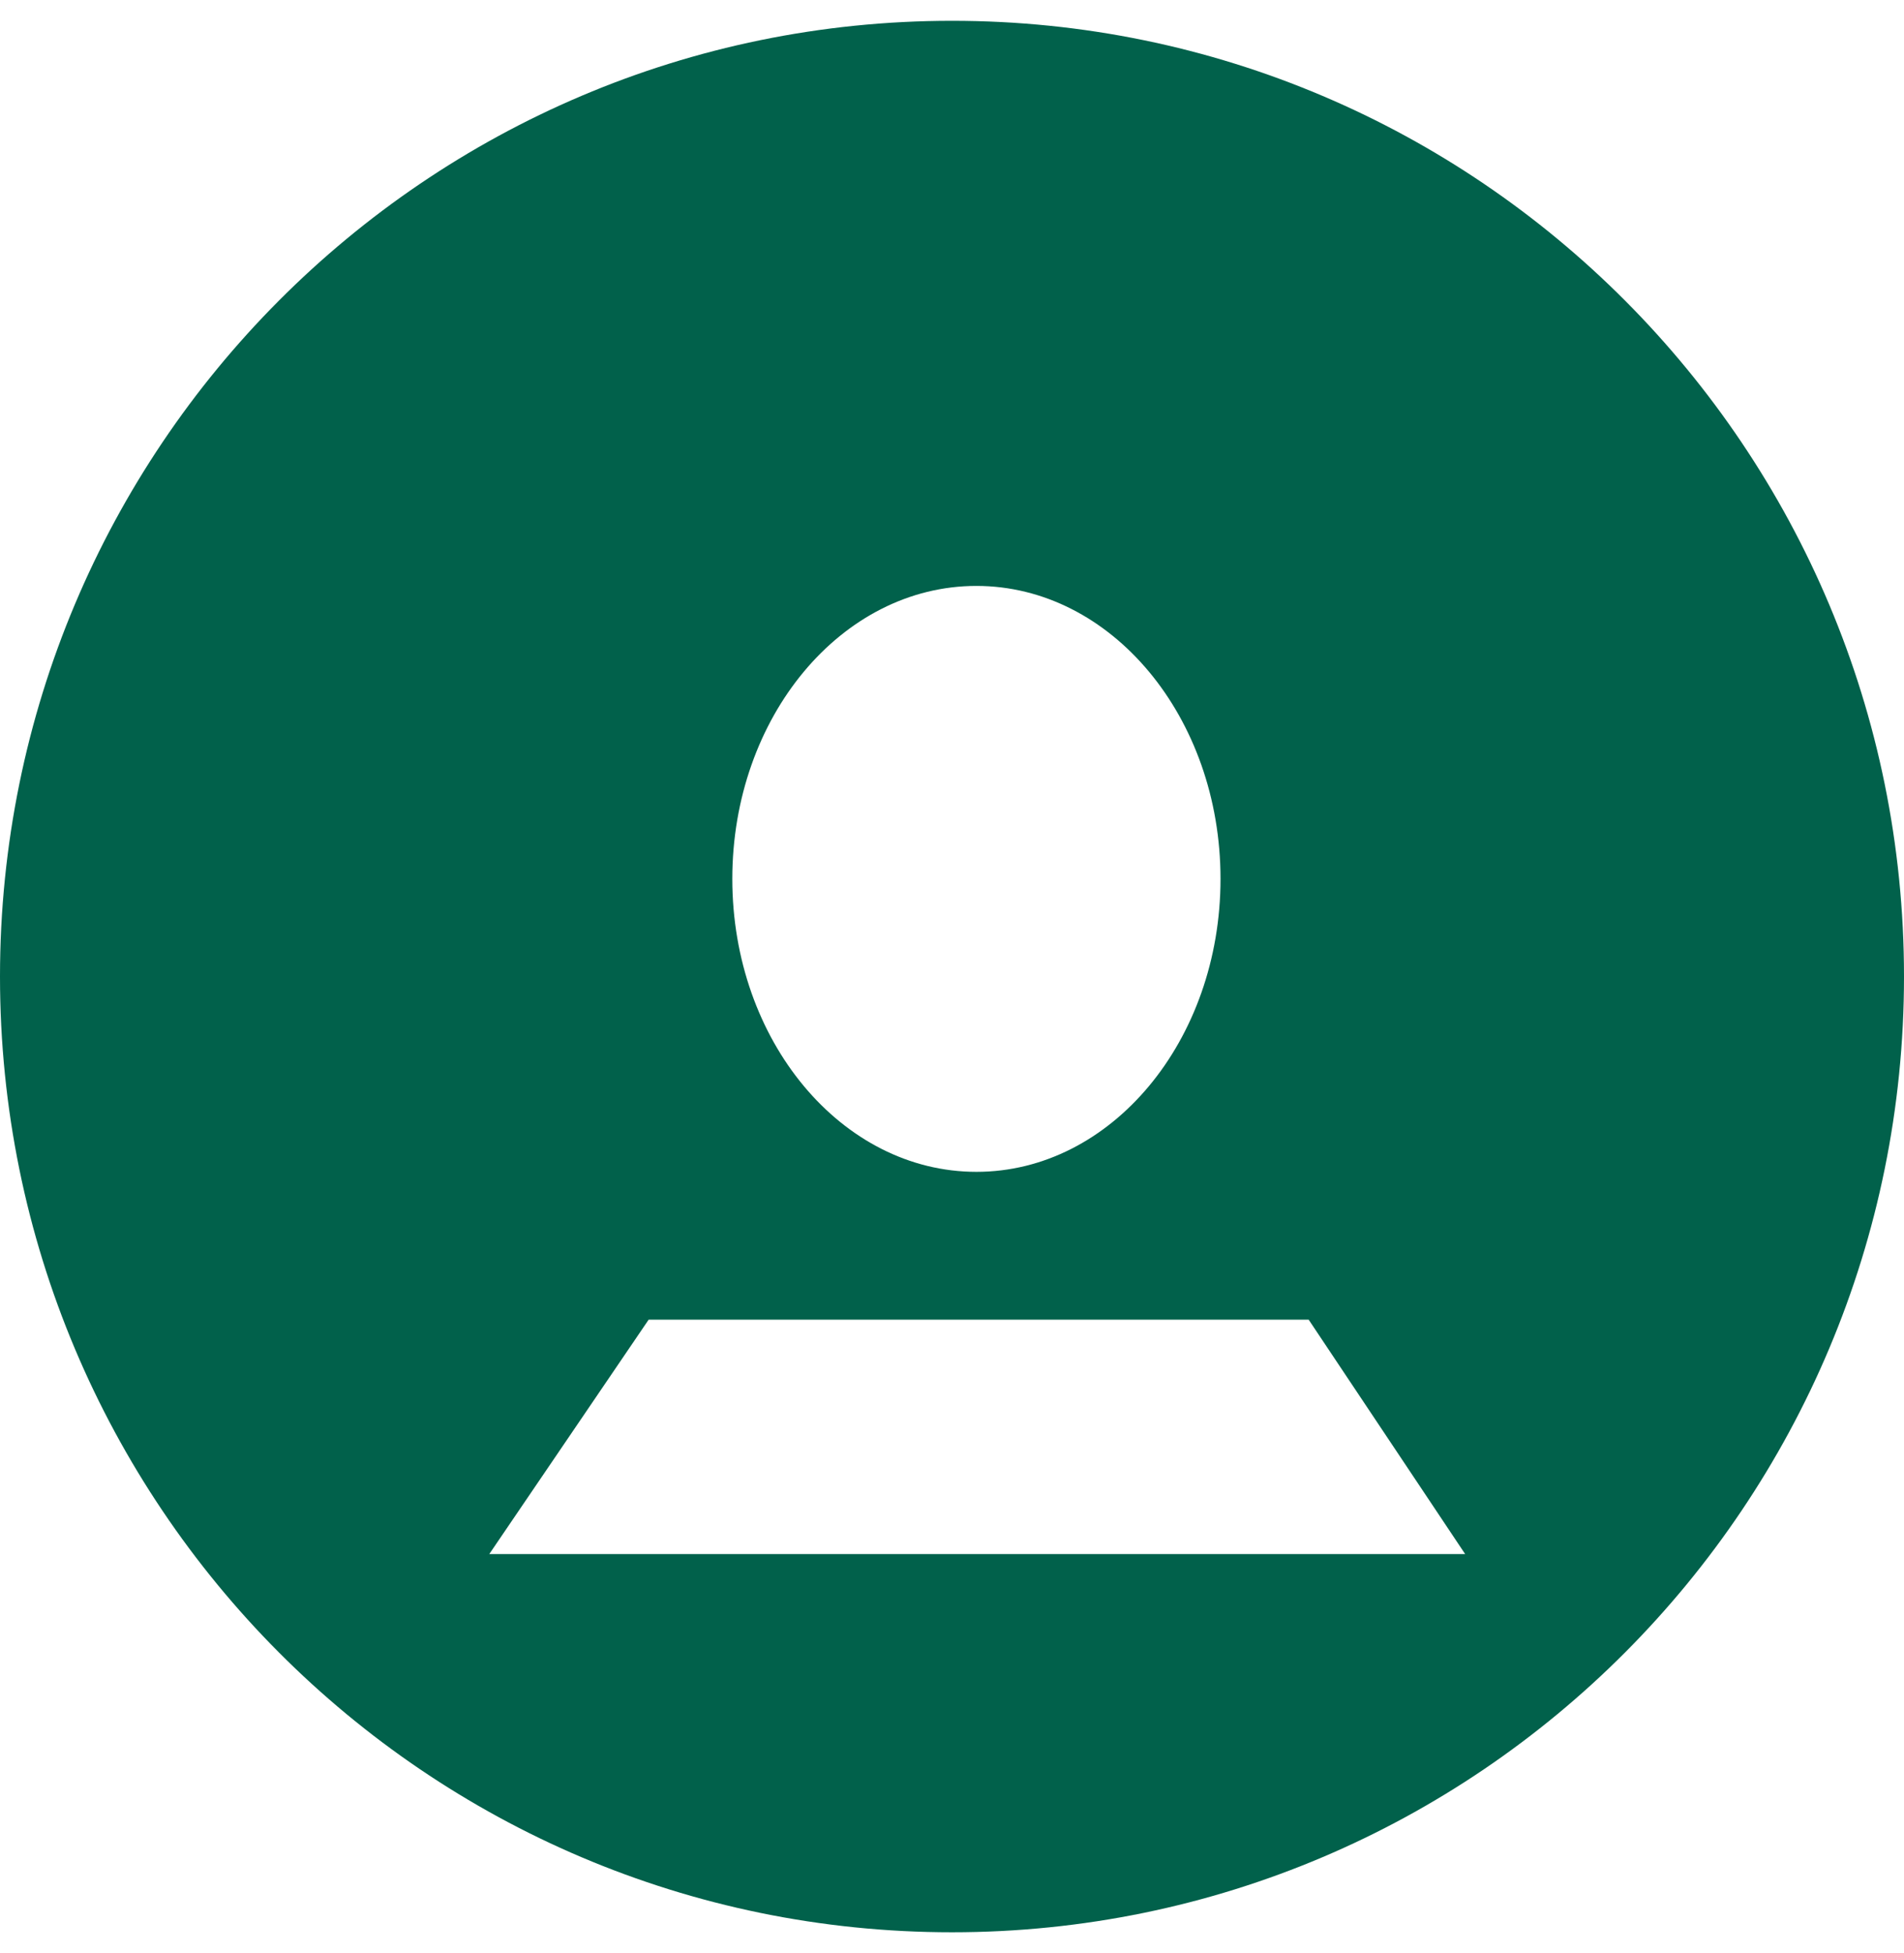 <?xml version="1.0" encoding="UTF-8" standalone="no"?>
<svg width="39px" height="40px" viewBox="0 0 39 40" version="1.1" xmlns="http://www.w3.org/2000/svg" xmlns:xlink="http://www.w3.org/1999/xlink" xmlns:sketch="http://www.bohemiancoding.com/sketch/ns">
    <!-- Generator: Sketch 3.3.1 (12005) - http://www.bohemiancoding.com/sketch -->
    <title>Oval 1 Copy</title>
    <desc>Created with Sketch.</desc>
    <defs></defs>
    <g id="Layout" stroke="none" stroke-width="1" fill="none" fill-rule="evenodd" sketch:type="MSPage">
        <g id="Desktop---home" sketch:type="MSArtboardGroup" transform="translate(-845, -22)" fill="#01614B">
            <g id="Oval-1-Copy-+-male-Copy" sketch:type="MSLayerGroup" transform="translate(845, 22)">
                <path d="M19.5,39.574 C30.27,39.574 39,30.811 39,20 C39,9.189 30.27,0.426 19.5,0.426 C8.73,0.426 0,9.189 0,20 C0,30.811 8.73,39.574 19.5,39.574 Z M13.286,27.028 L10.022,31.828 L30.011,31.828 L26.806,27.028 L13.286,27.028 Z M20,24 C22.761,24 25,21.314 25,18 C25,14.686 22.761,12 20,12 C17.239,12 15,14.686 15,18 C15,21.314 17.239,24 20,24 Z" id="Oval-1-Copy" sketch:type="MSShapeGroup"></path>
            </g>
        </g>
    </g>
</svg>